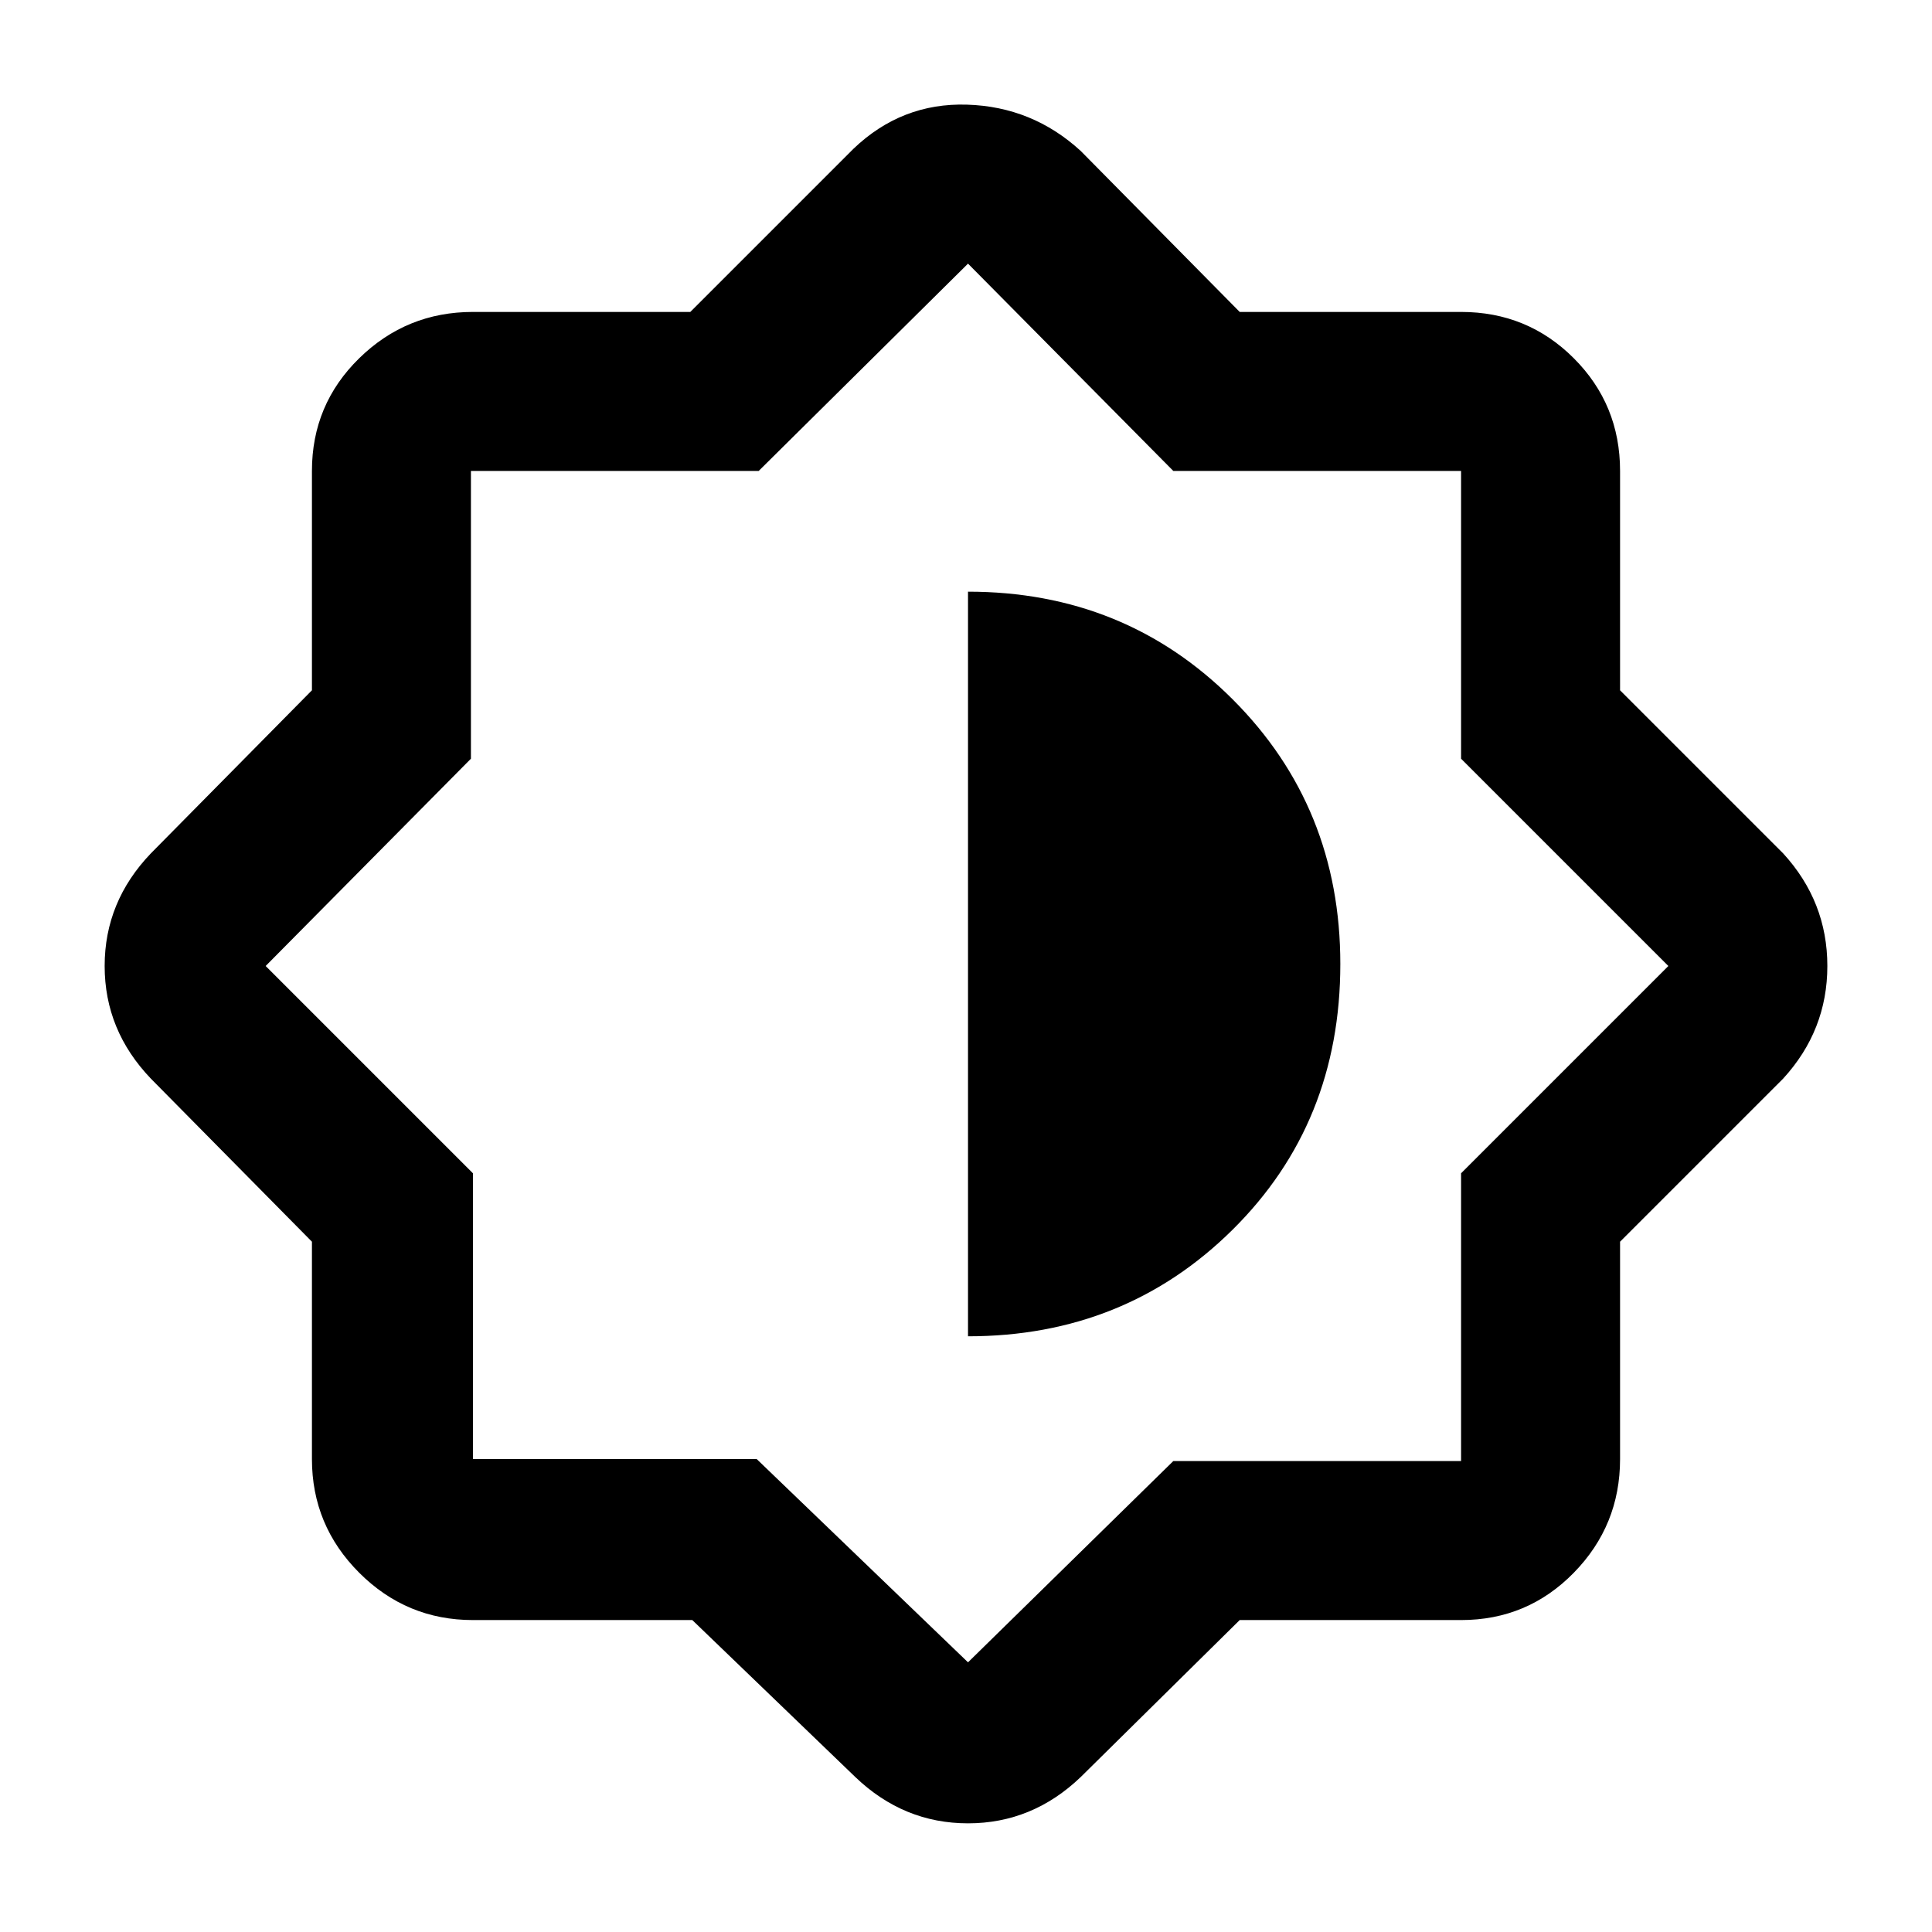 <svg xmlns="http://www.w3.org/2000/svg" height="48" width="48"><path d="M17.2 40.25H11.75Q10.1 40.25 8.925 39.075Q7.75 37.9 7.75 36.25V30.85L3.75 26.8Q2.6 25.6 2.6 24Q2.6 22.4 3.75 21.2L7.75 17.15V11.7Q7.75 10.05 8.925 8.9Q10.1 7.75 11.75 7.75H17.15L21.2 3.7Q22.4 2.55 24.025 2.6Q25.65 2.65 26.85 3.75L30.8 7.75H36.3Q37.95 7.75 39.1 8.9Q40.25 10.05 40.25 11.7V17.15L44.3 21.2Q45.4 22.4 45.4 24Q45.4 25.6 44.3 26.8L40.25 30.85V36.25Q40.25 37.9 39.1 39.075Q37.95 40.25 36.3 40.25H30.8L26.85 44.15Q25.65 45.3 24.05 45.3Q22.45 45.3 21.25 44.15ZM24.1 23.9ZM24.05 33.2Q27.95 33.2 30.625 30.55Q33.3 27.9 33.3 23.95Q33.3 20.05 30.625 17.375Q27.95 14.7 24.05 14.7ZM24.05 41.3 29.15 36.3H36.3V29.15L41.45 24L36.3 18.85V11.7H29.15L24.05 6.55L18.85 11.7H11.7V18.85L6.6 24L11.75 29.15V36.25H18.8Z"/></svg>